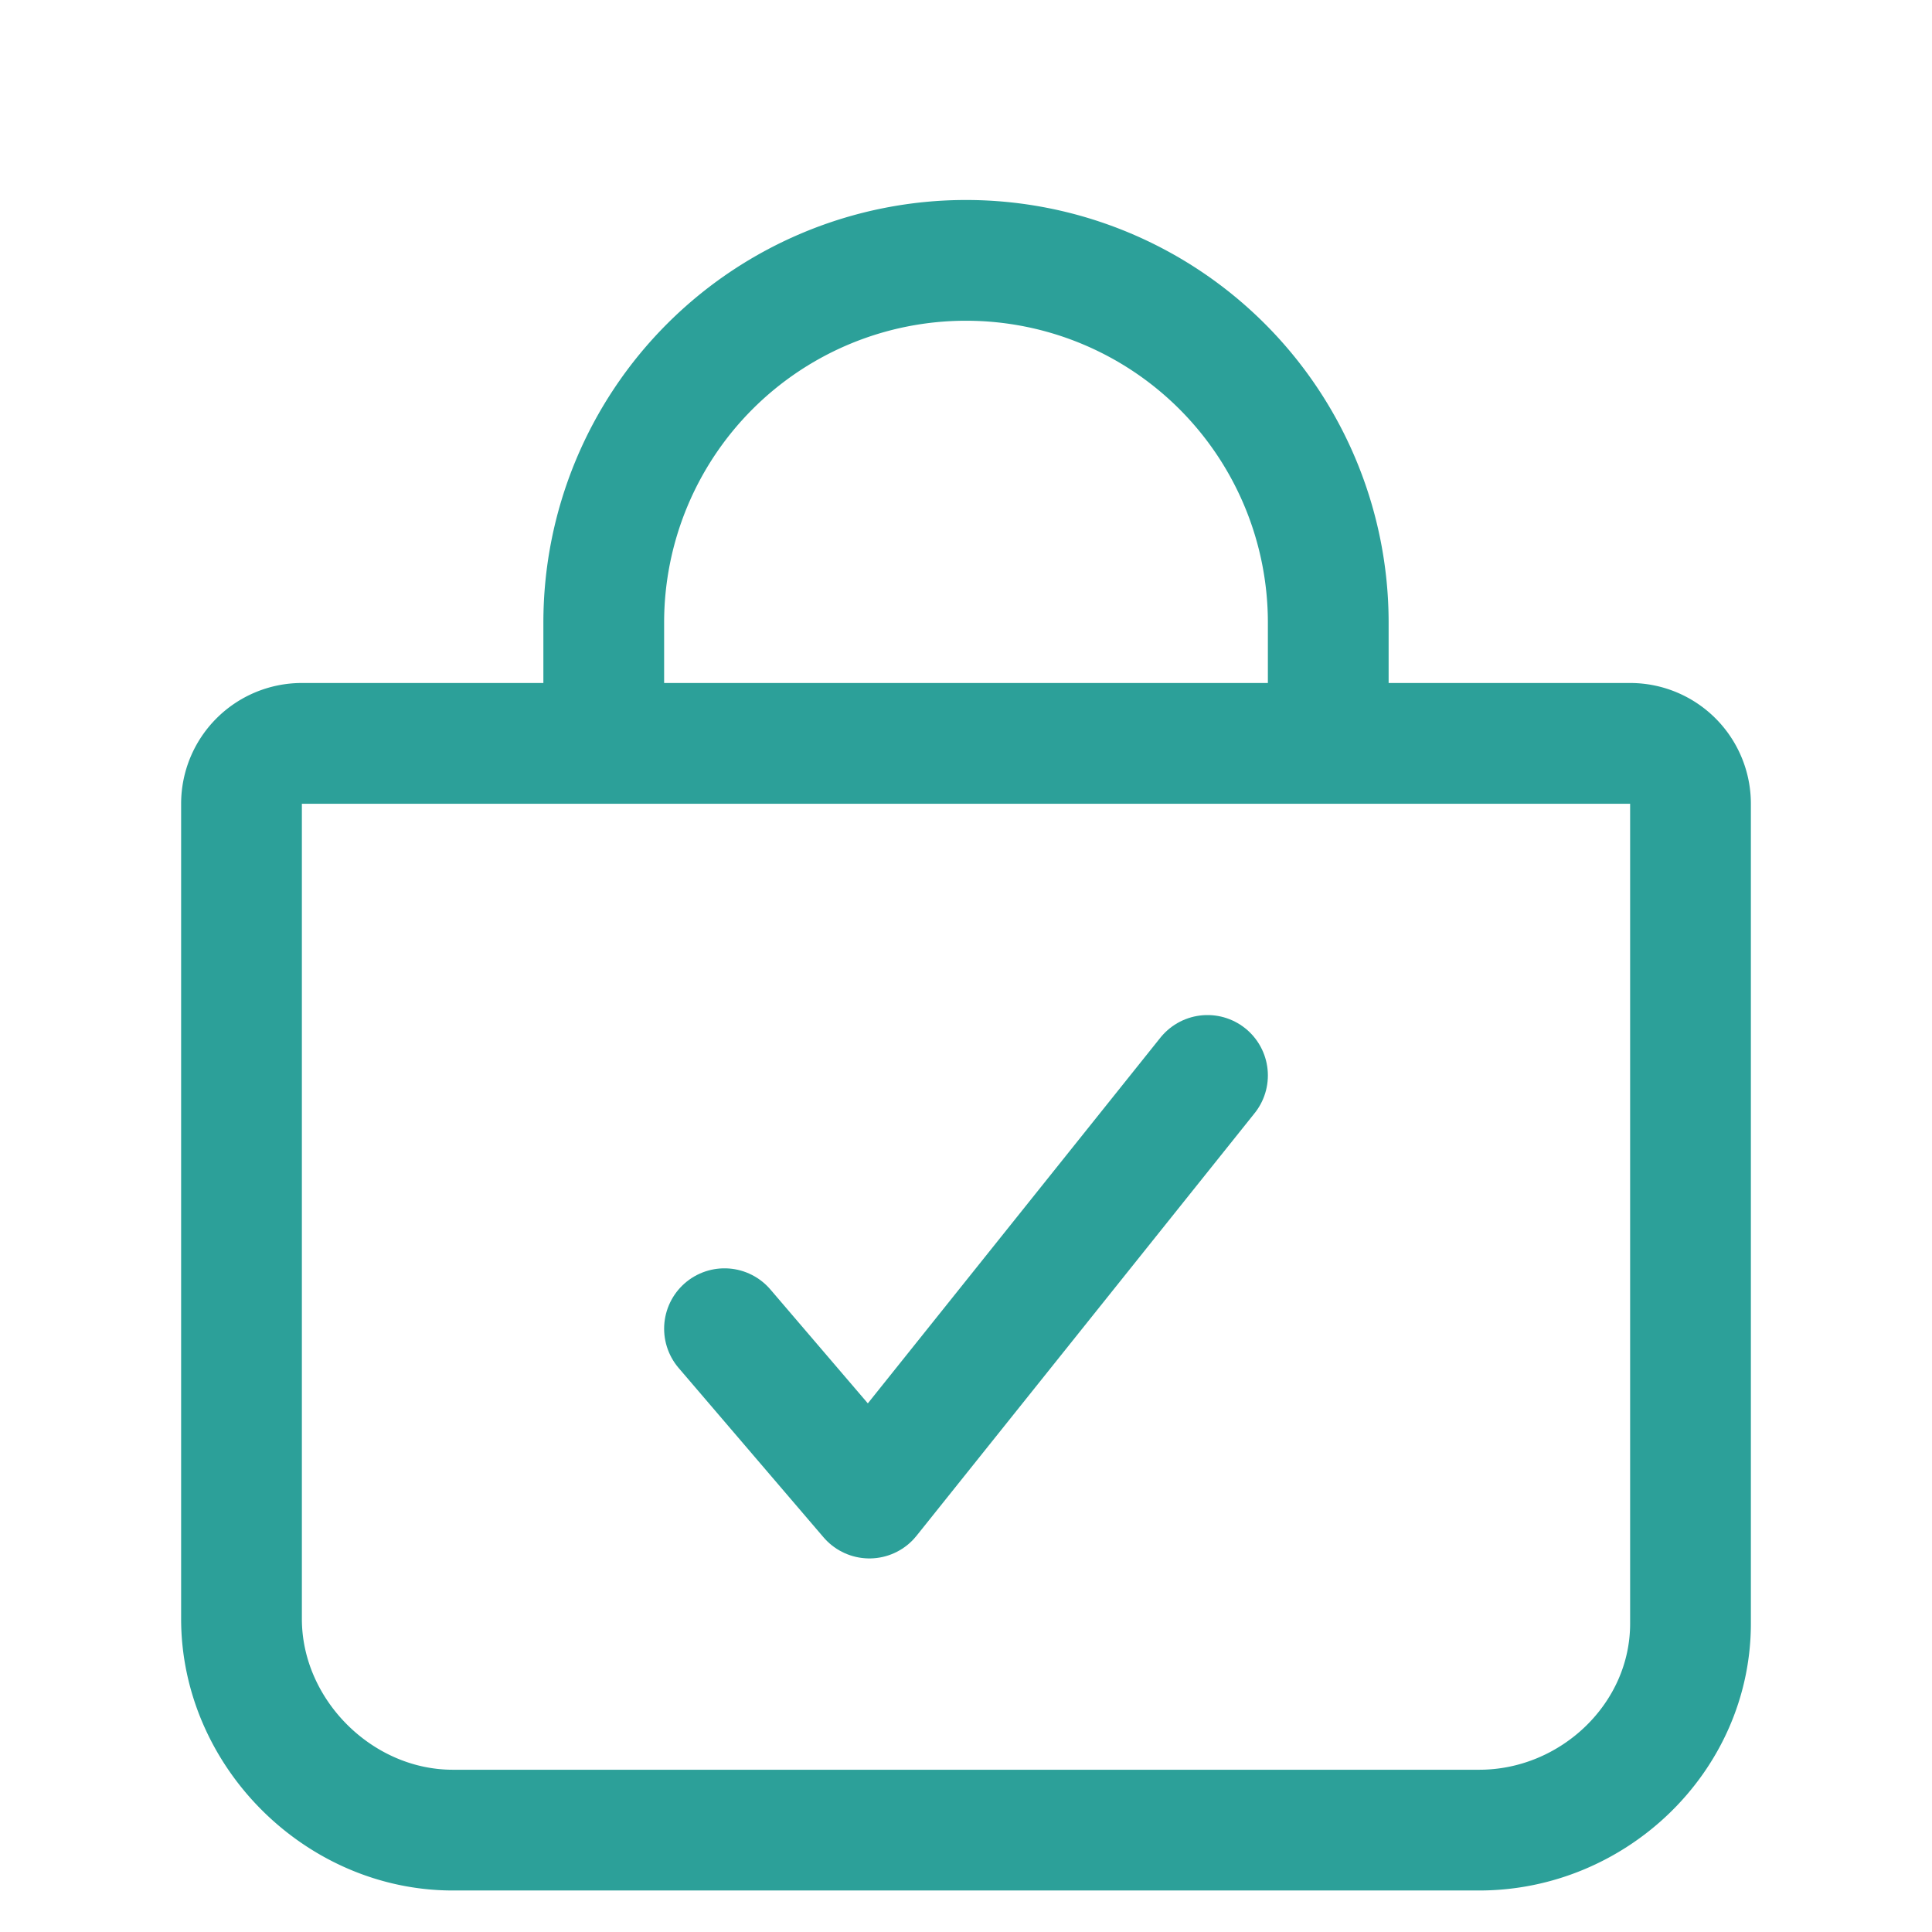 <svg xmlns="http://www.w3.org/2000/svg" class="ionicon" viewBox="0 -21 512 512" width="30" height="30"><path fill="none" stroke="#2ca099" stroke-linecap="round" stroke-linejoin="round" stroke-width="32" d="M320 264l-89.6 112-38.4-44.88"/><path fill="none" stroke="#2ca099" stroke-linecap="round" stroke-linejoin="round" stroke-width="32" d="M80 176a16 16 0 00-16 16v216c0 30.24 25.76 56 56 56h272c30.24 0 56-24.51 56-54.75V192a16 16 0 00-16-16zM160 176v-32a96 96 0 0196-96h0a96 96 0 0196 96v32"/></svg>
